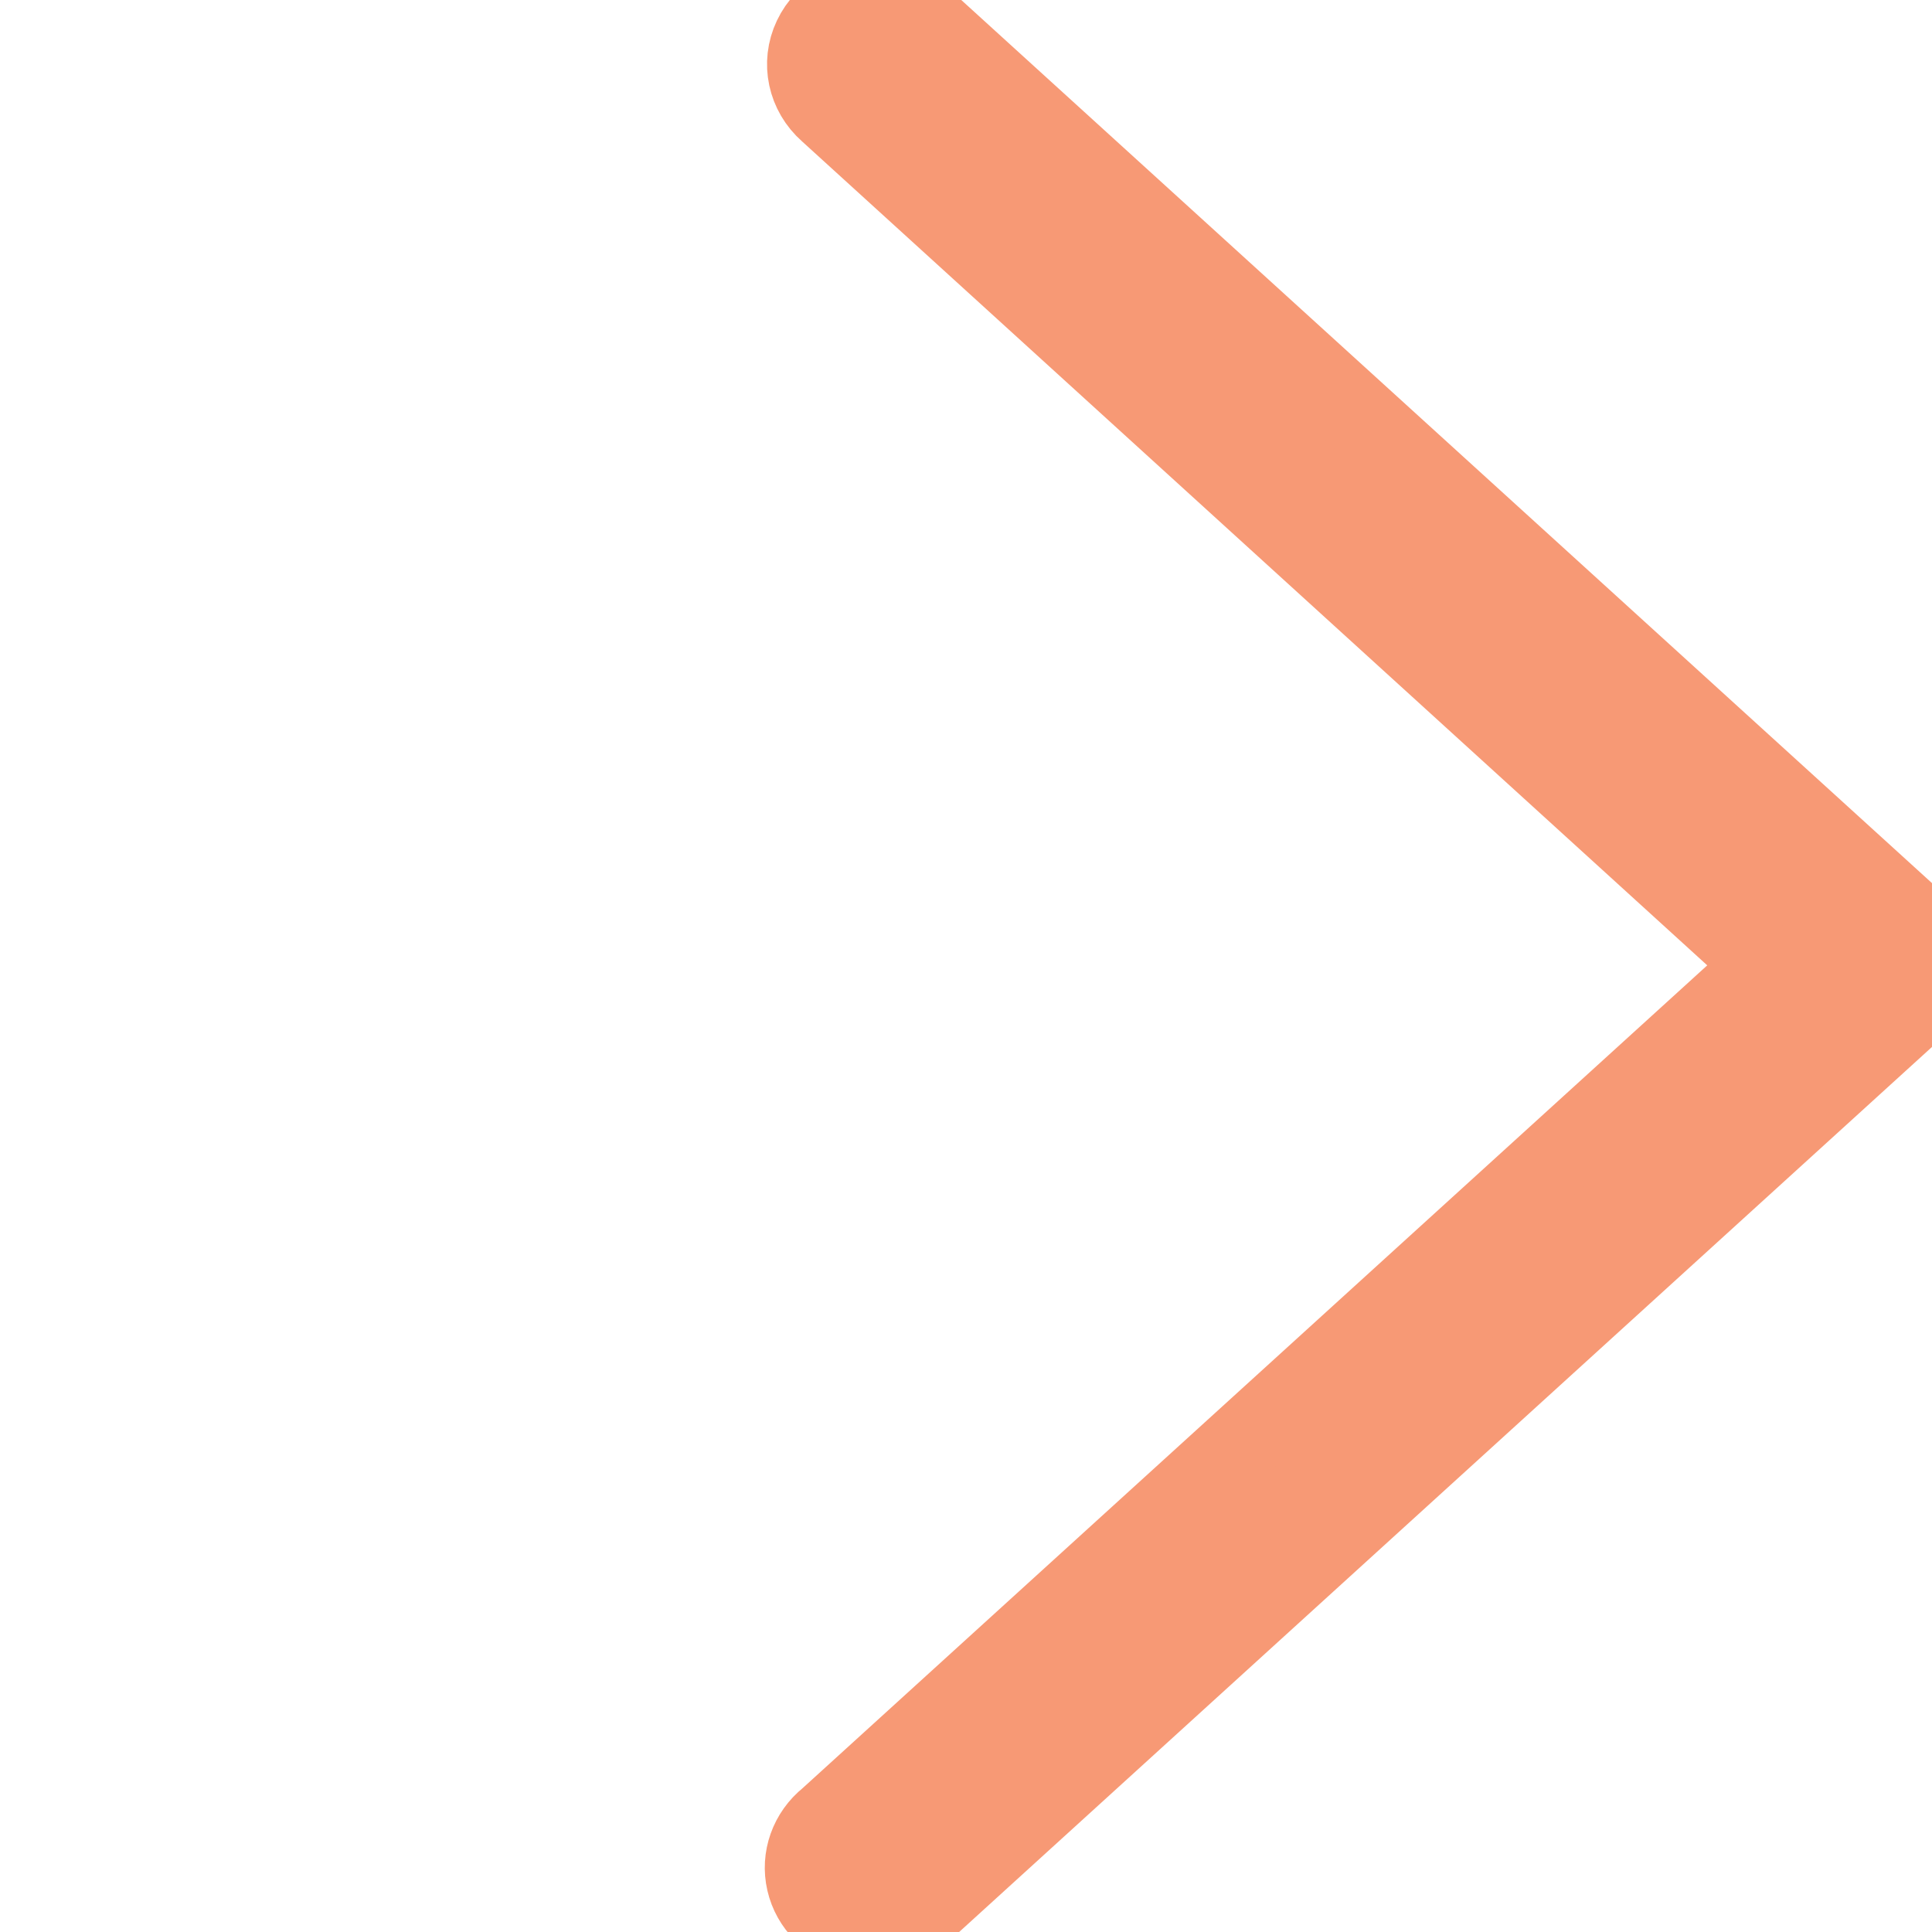 <?xml version="1.0" encoding="UTF-8" standalone="no"?>
<svg width="24px" height="24px" viewBox="0 0 24 24" version="1.1" xmlns="http://www.w3.org/2000/svg" xmlns:xlink="http://www.w3.org/1999/xlink">
    <!-- Generator: Sketch 48.2 (47327) - http://www.bohemiancoding.com/sketch -->
    <title>Icon/Navigation/Forward</title>
    <desc>Created with Sketch.</desc>
    <defs></defs>
    <g id="Symbols" stroke="none" stroke-width="1" fill="none" fill-rule="evenodd">
        <g id="Icon/Navigation/Forward" fill="#F79975" fill-rule="nonzero" stroke="#F79975">
            <path d="M23.048,0.004 C22.86,0.024 22.685,0.103 22.55,0.229 L10.26,11.41 C10.094,11.561 10,11.77 10,11.988 C10,12.206 10.094,12.415 10.26,12.566 L22.55,23.747 C22.763,23.964 23.084,24.05 23.384,23.971 C23.684,23.893 23.914,23.662 23.98,23.373 C24.047,23.083 23.94,22.782 23.702,22.591 L12.049,11.992 L23.702,1.385 C23.967,1.152 24.046,0.783 23.897,0.47 C23.749,0.157 23.407,-0.031 23.048,0.004 Z" id="Shape" transform="translate(17, 12) scale(-1, 1) translate(-17, -12) "></path>
        </g>
    </g>
</svg>